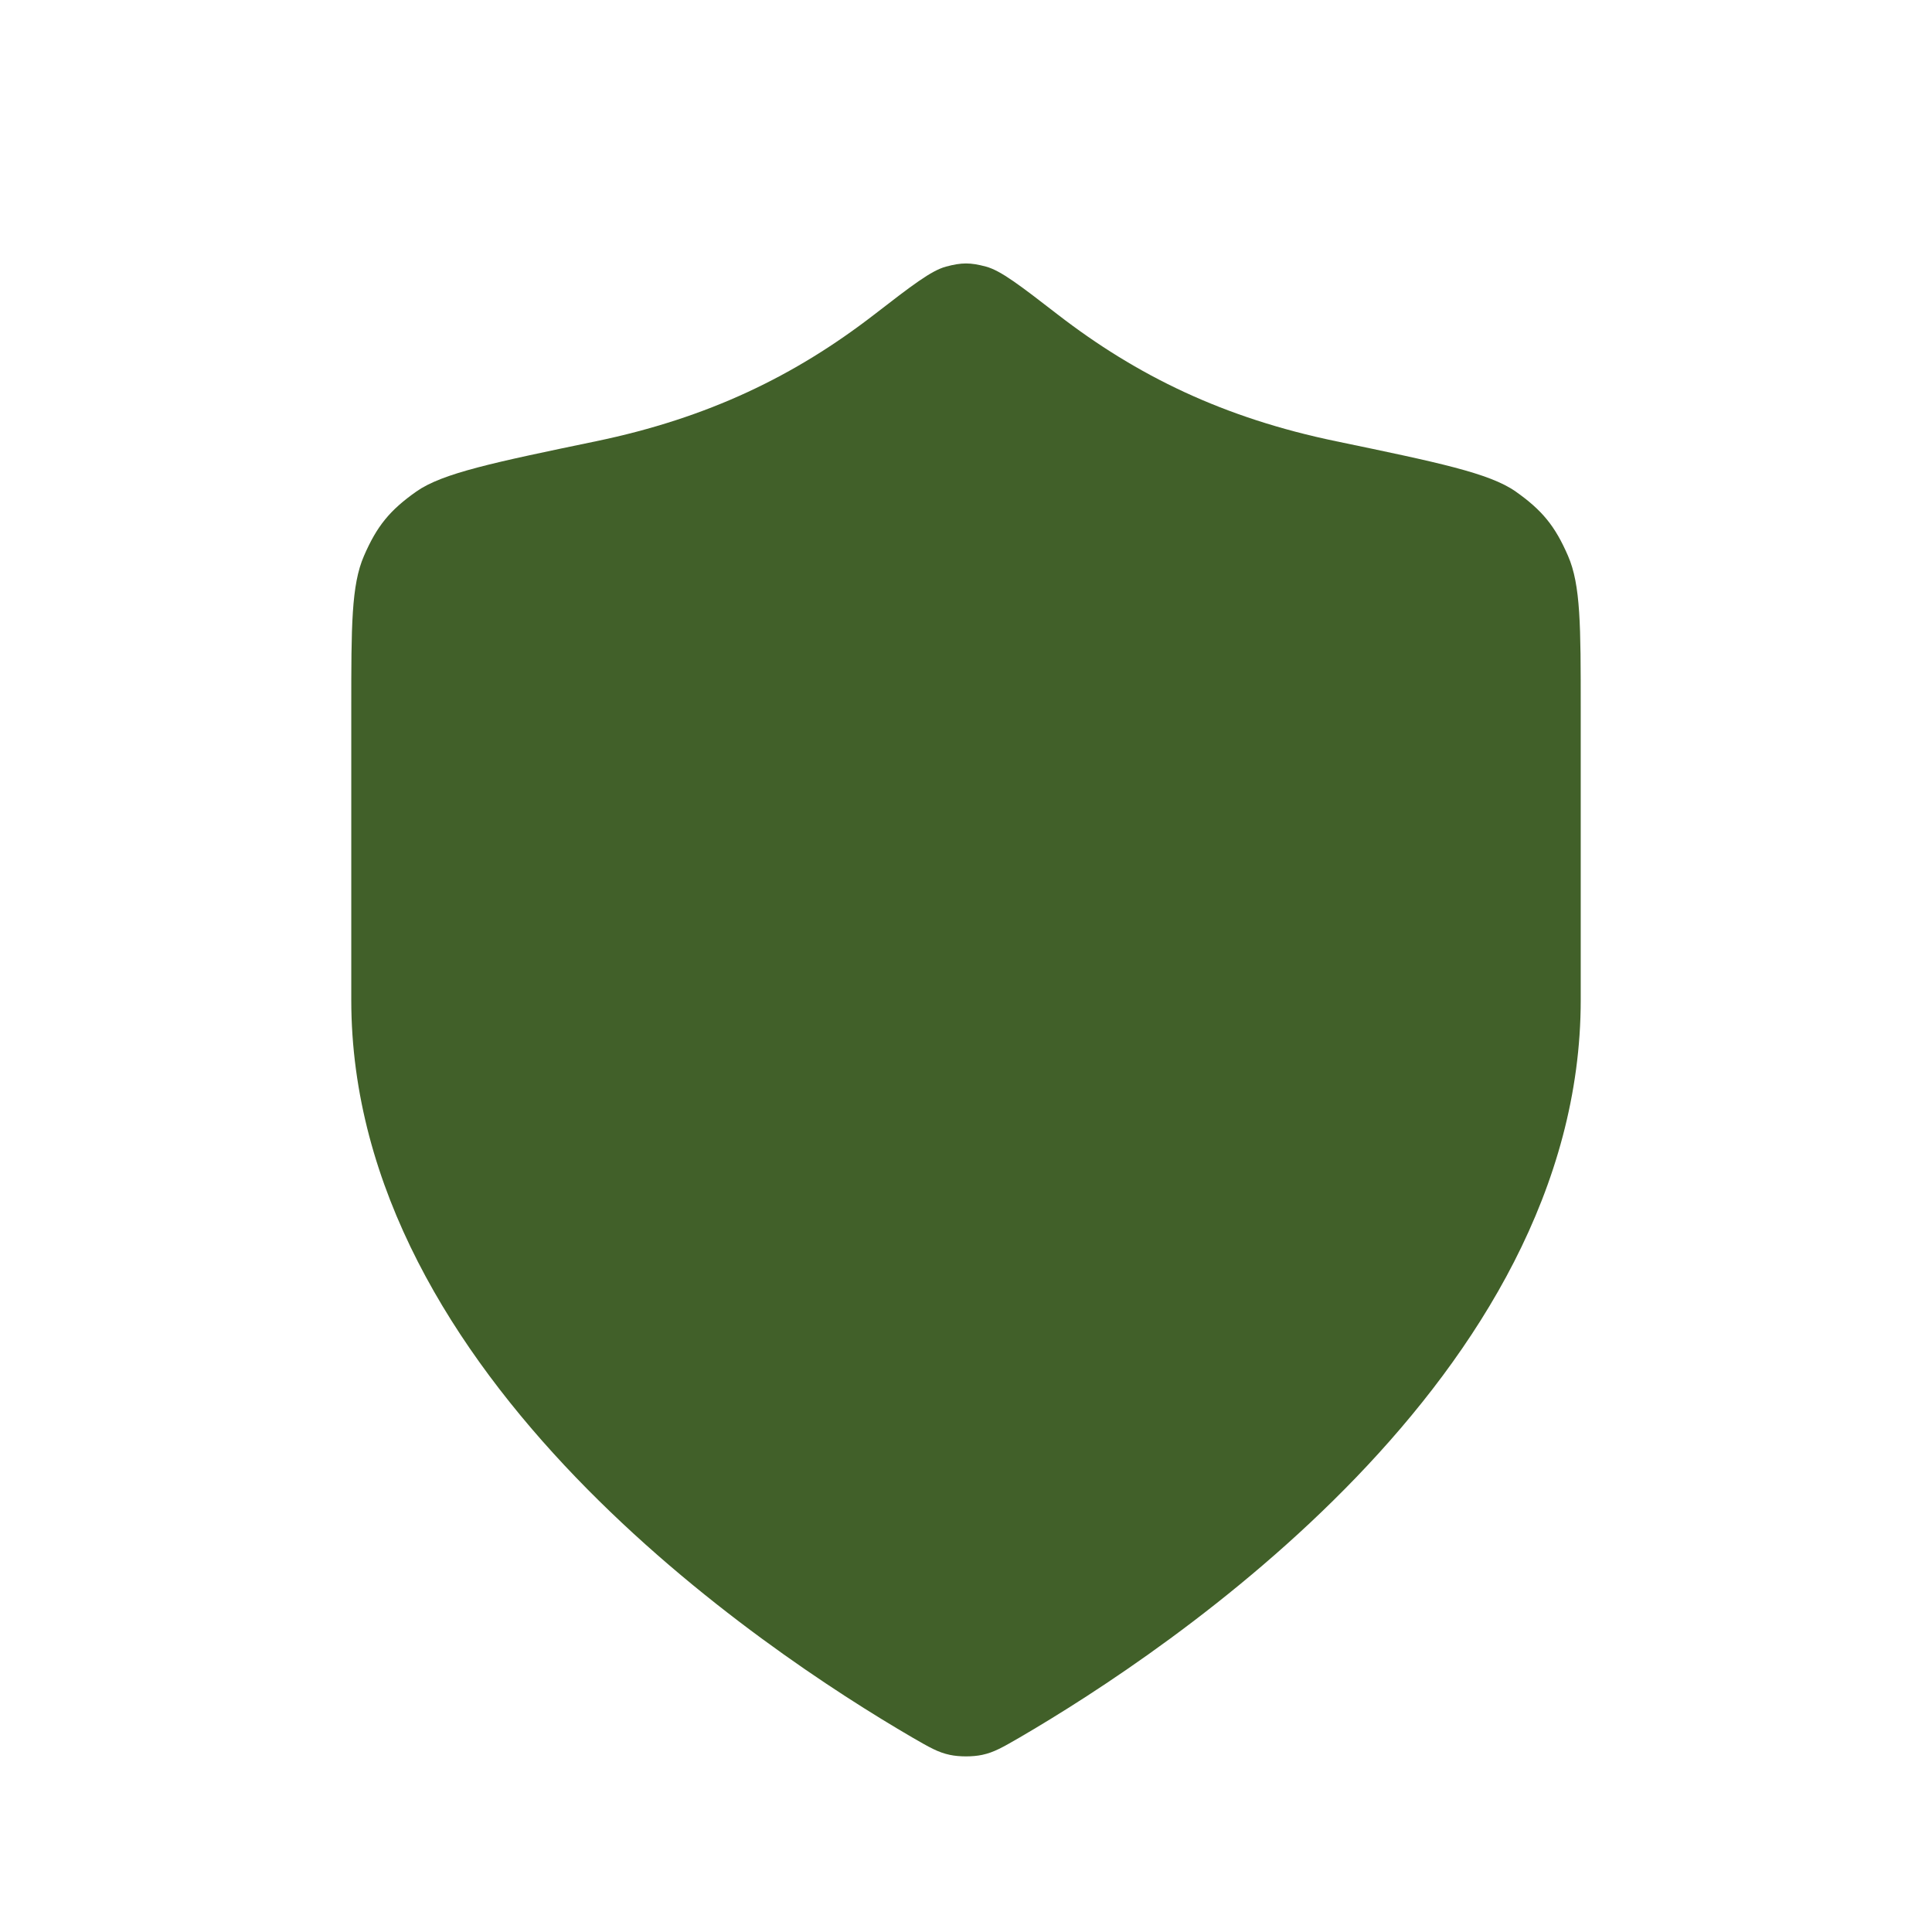 <svg xmlns="http://www.w3.org/2000/svg" width="22" height="22" viewBox="0 0 22 22" fill="none">
  <path d="M10.389 19.785C10.583 19.897 10.68 19.954 10.816 19.983C10.923 20.006 11.077 20.006 11.184 19.983C11.32 19.954 11.417 19.897 11.611 19.785C13.315 18.792 18 15.674 18 11.387V8.068C18 7.13 18 6.661 17.855 6.329C17.708 5.99 17.561 5.81 17.259 5.597C16.962 5.388 16.38 5.267 15.216 5.025C13.932 4.759 12.946 4.278 12.045 3.582C11.613 3.248 11.397 3.082 11.228 3.036C11.049 2.988 10.951 2.988 10.772 3.036C10.603 3.082 10.387 3.248 9.955 3.582C9.054 4.278 8.068 4.759 6.785 5.025C5.62 5.267 5.038 5.388 4.741 5.597C4.439 5.81 4.292 5.99 4.145 6.329C4 6.661 4 7.13 4 8.068V11.387C4 15.674 8.685 18.792 10.389 19.785Z" fill="#416029"/>
</svg>